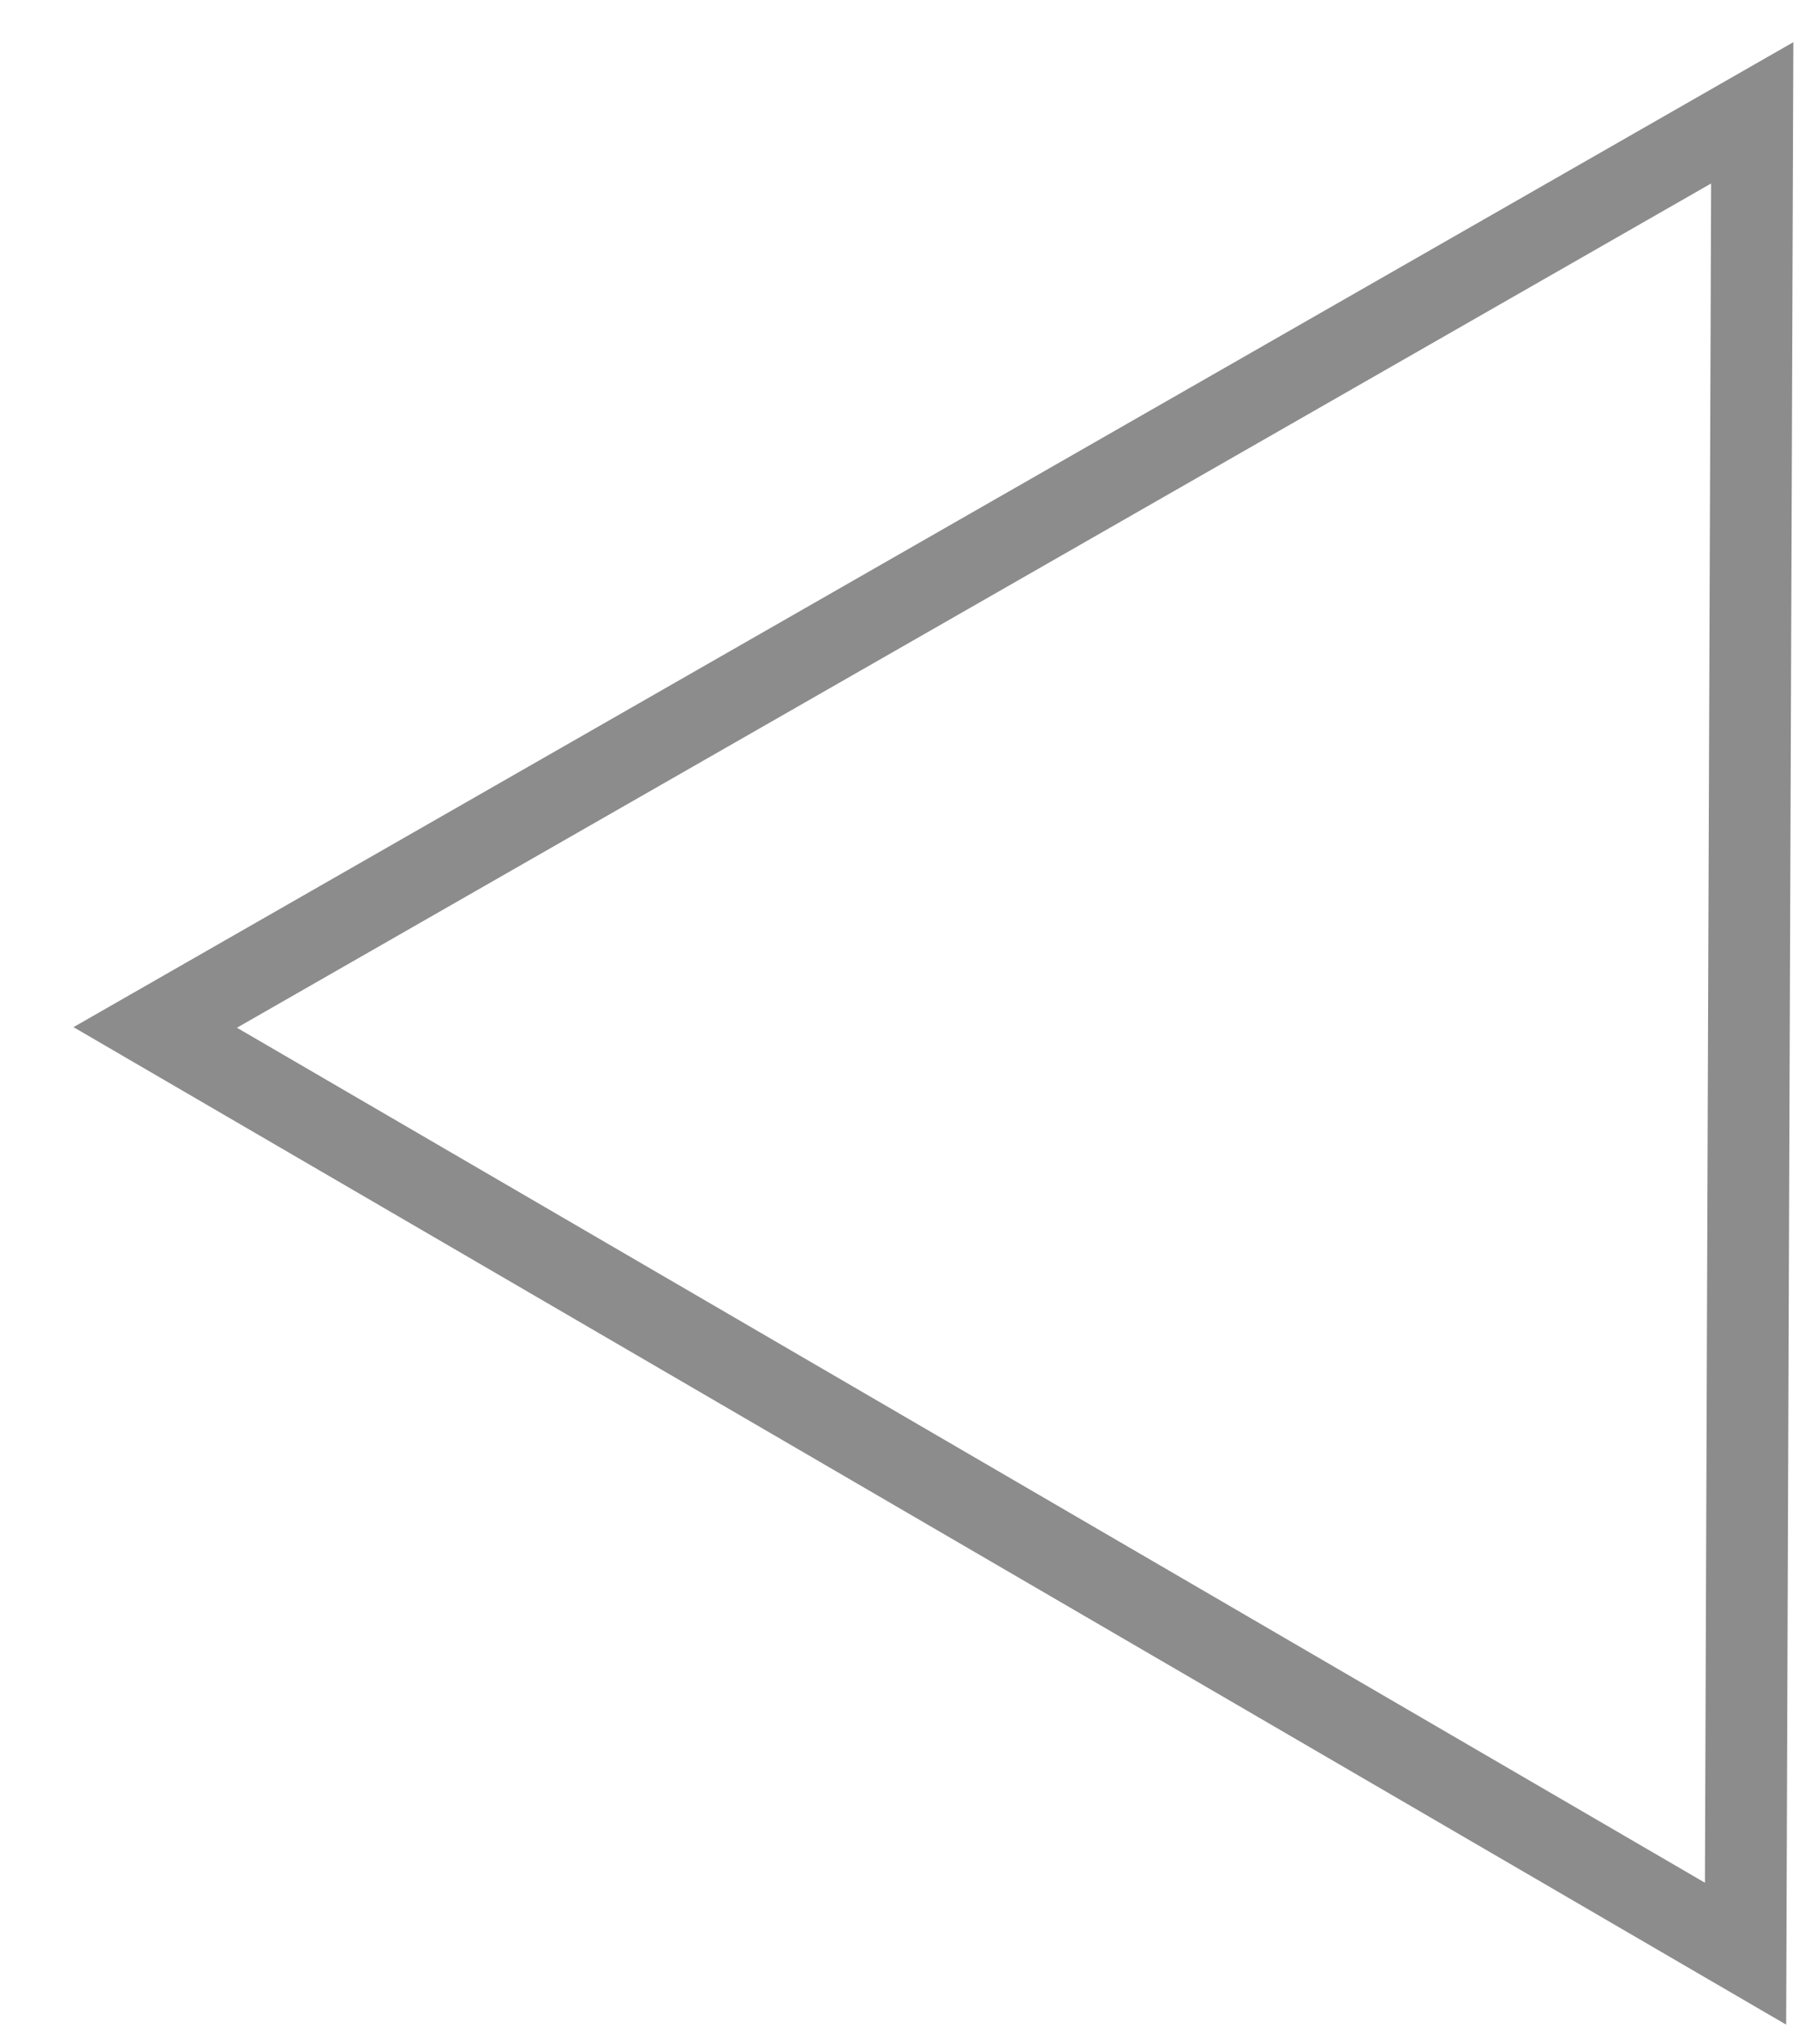 <svg width="22" height="25" viewBox="0 0 22 25" fill="none" xmlns="http://www.w3.org/2000/svg">
<path d="M21.358 23.896L1.899 12.567L21.44 1.38L21.358 23.896Z" stroke="black" stroke-opacity="0.45"/>
</svg>
